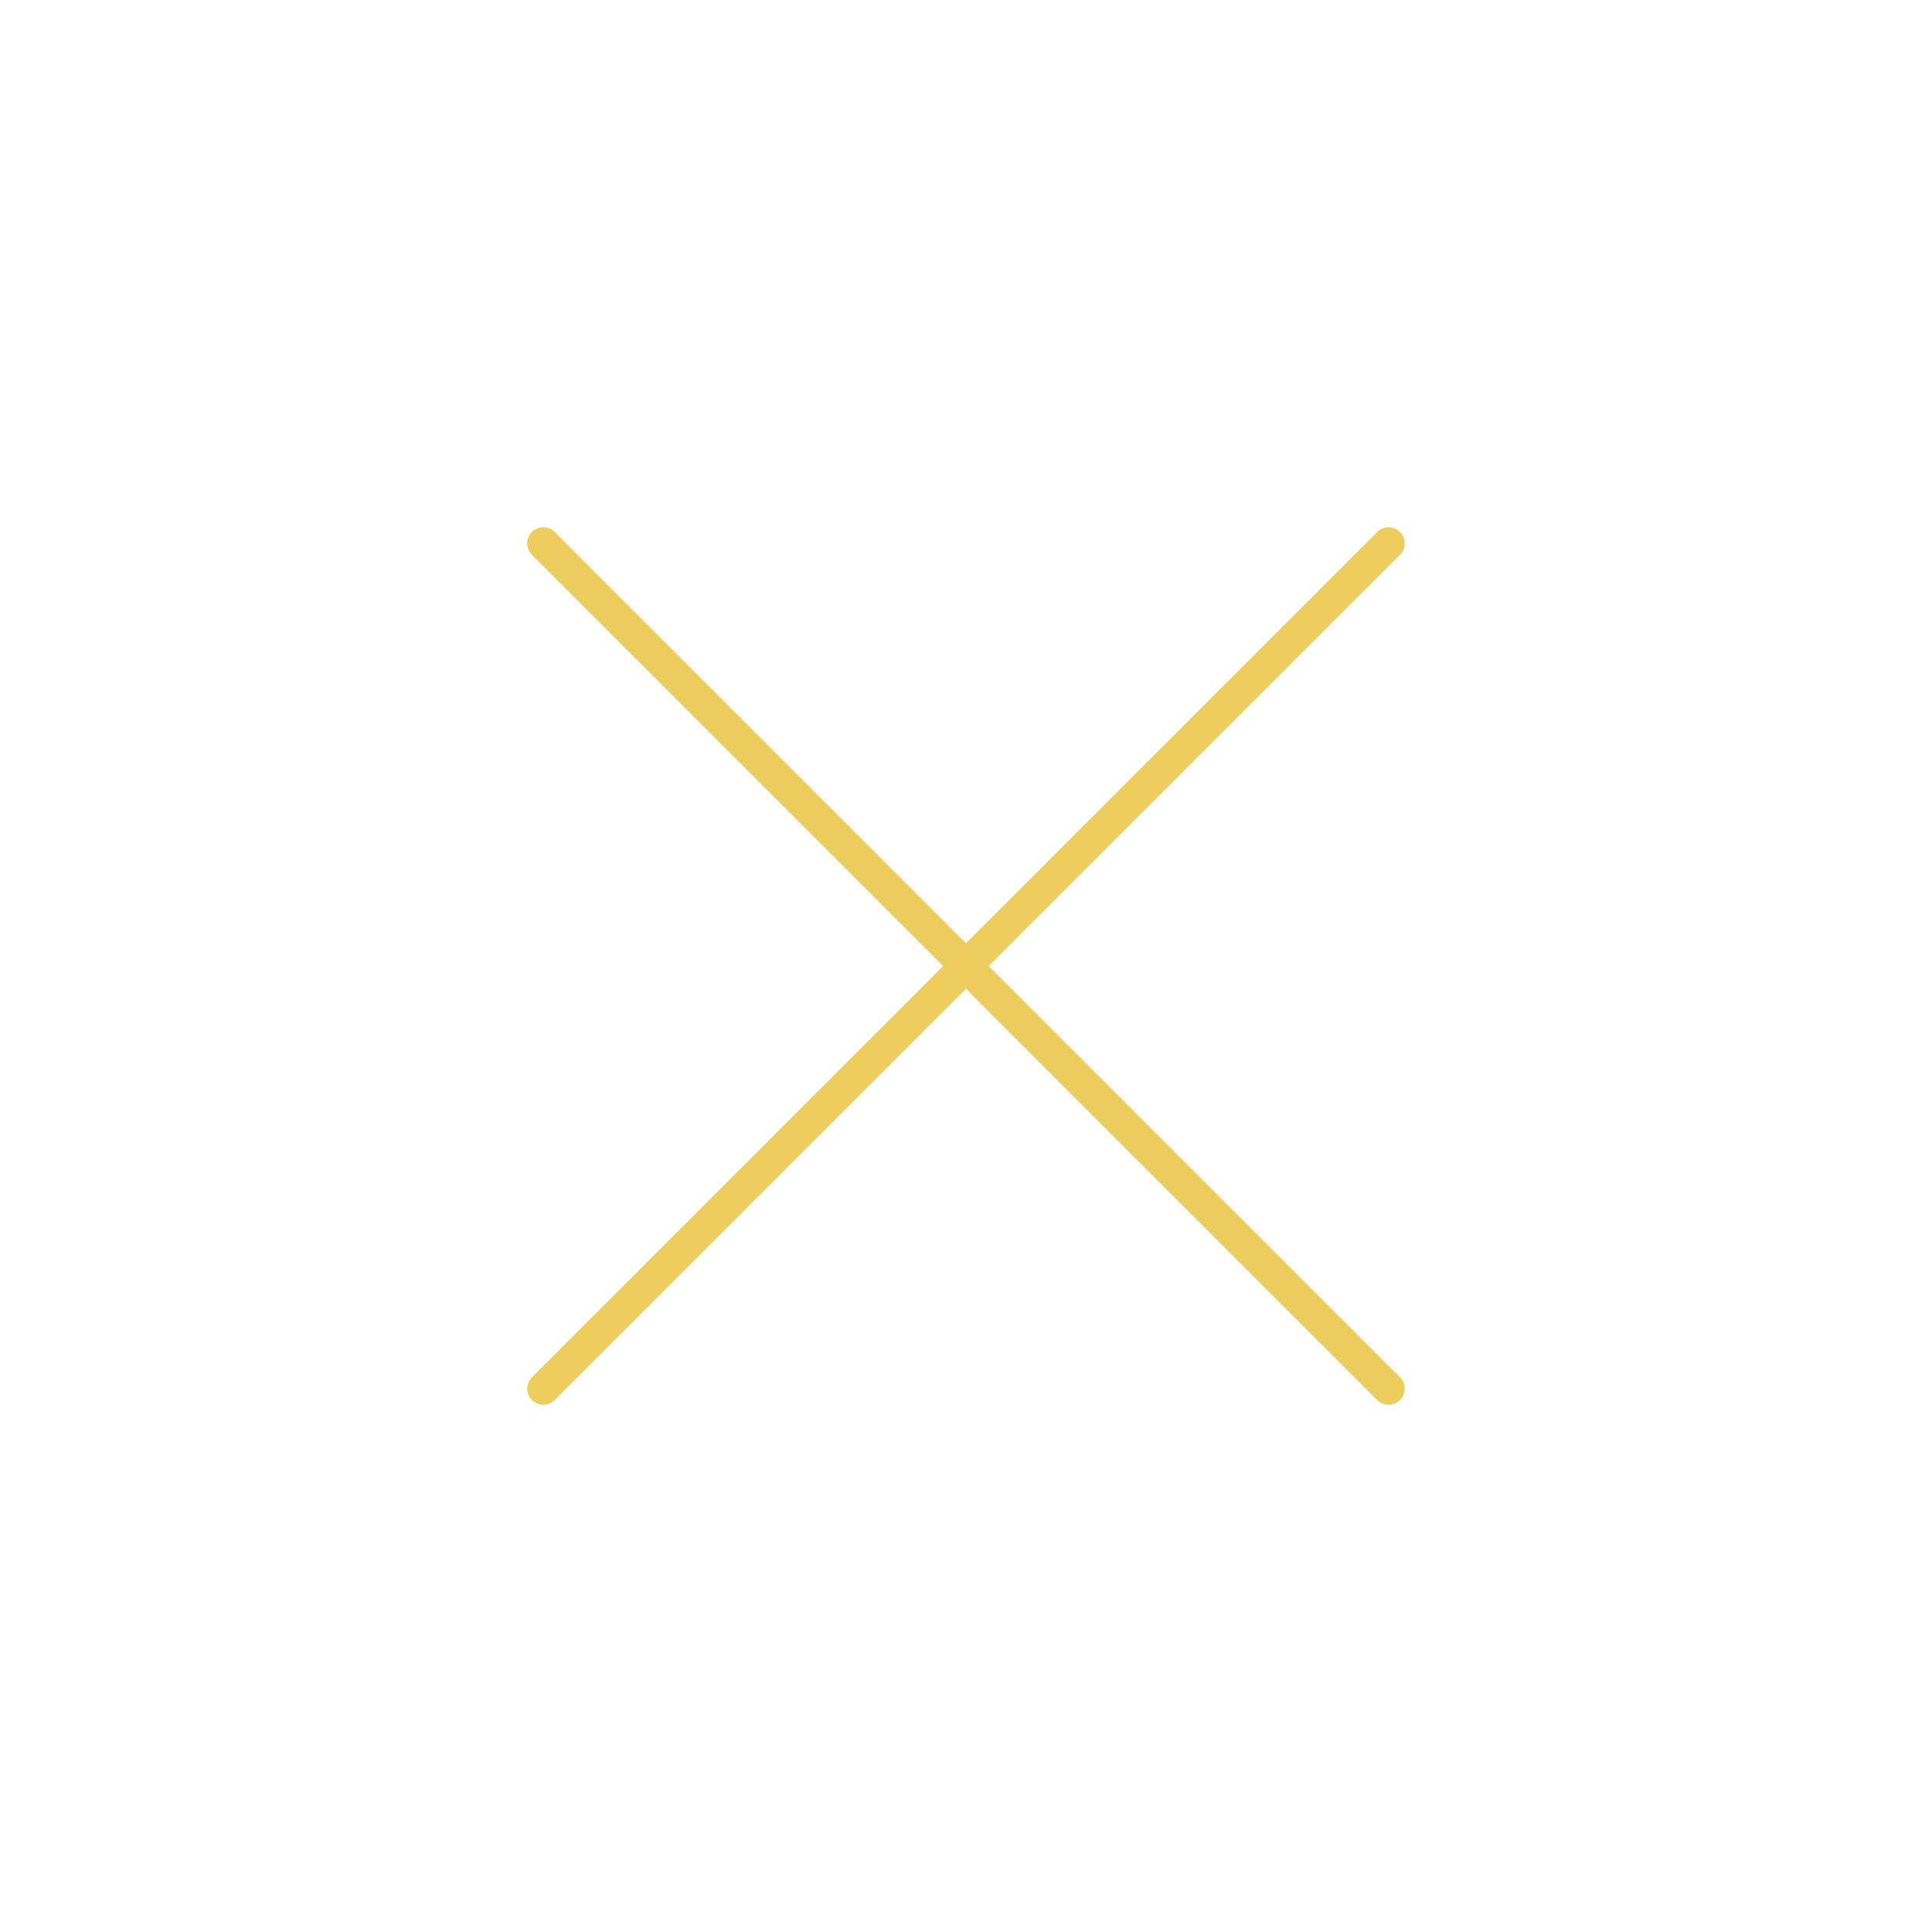 <svg width="60" height="60" viewBox="0 0 60 60" fill="none" xmlns="http://www.w3.org/2000/svg">
<path d="M43.124 43.126L16.874 16.876" stroke="#ECCD5E" stroke-width="1.002" stroke-linecap="round" stroke-linejoin="round"/>
<path d="M43.124 16.876L16.874 43.126" stroke="#ECCD5E" stroke-width="1.002" stroke-linecap="round" stroke-linejoin="round"/>
</svg>
